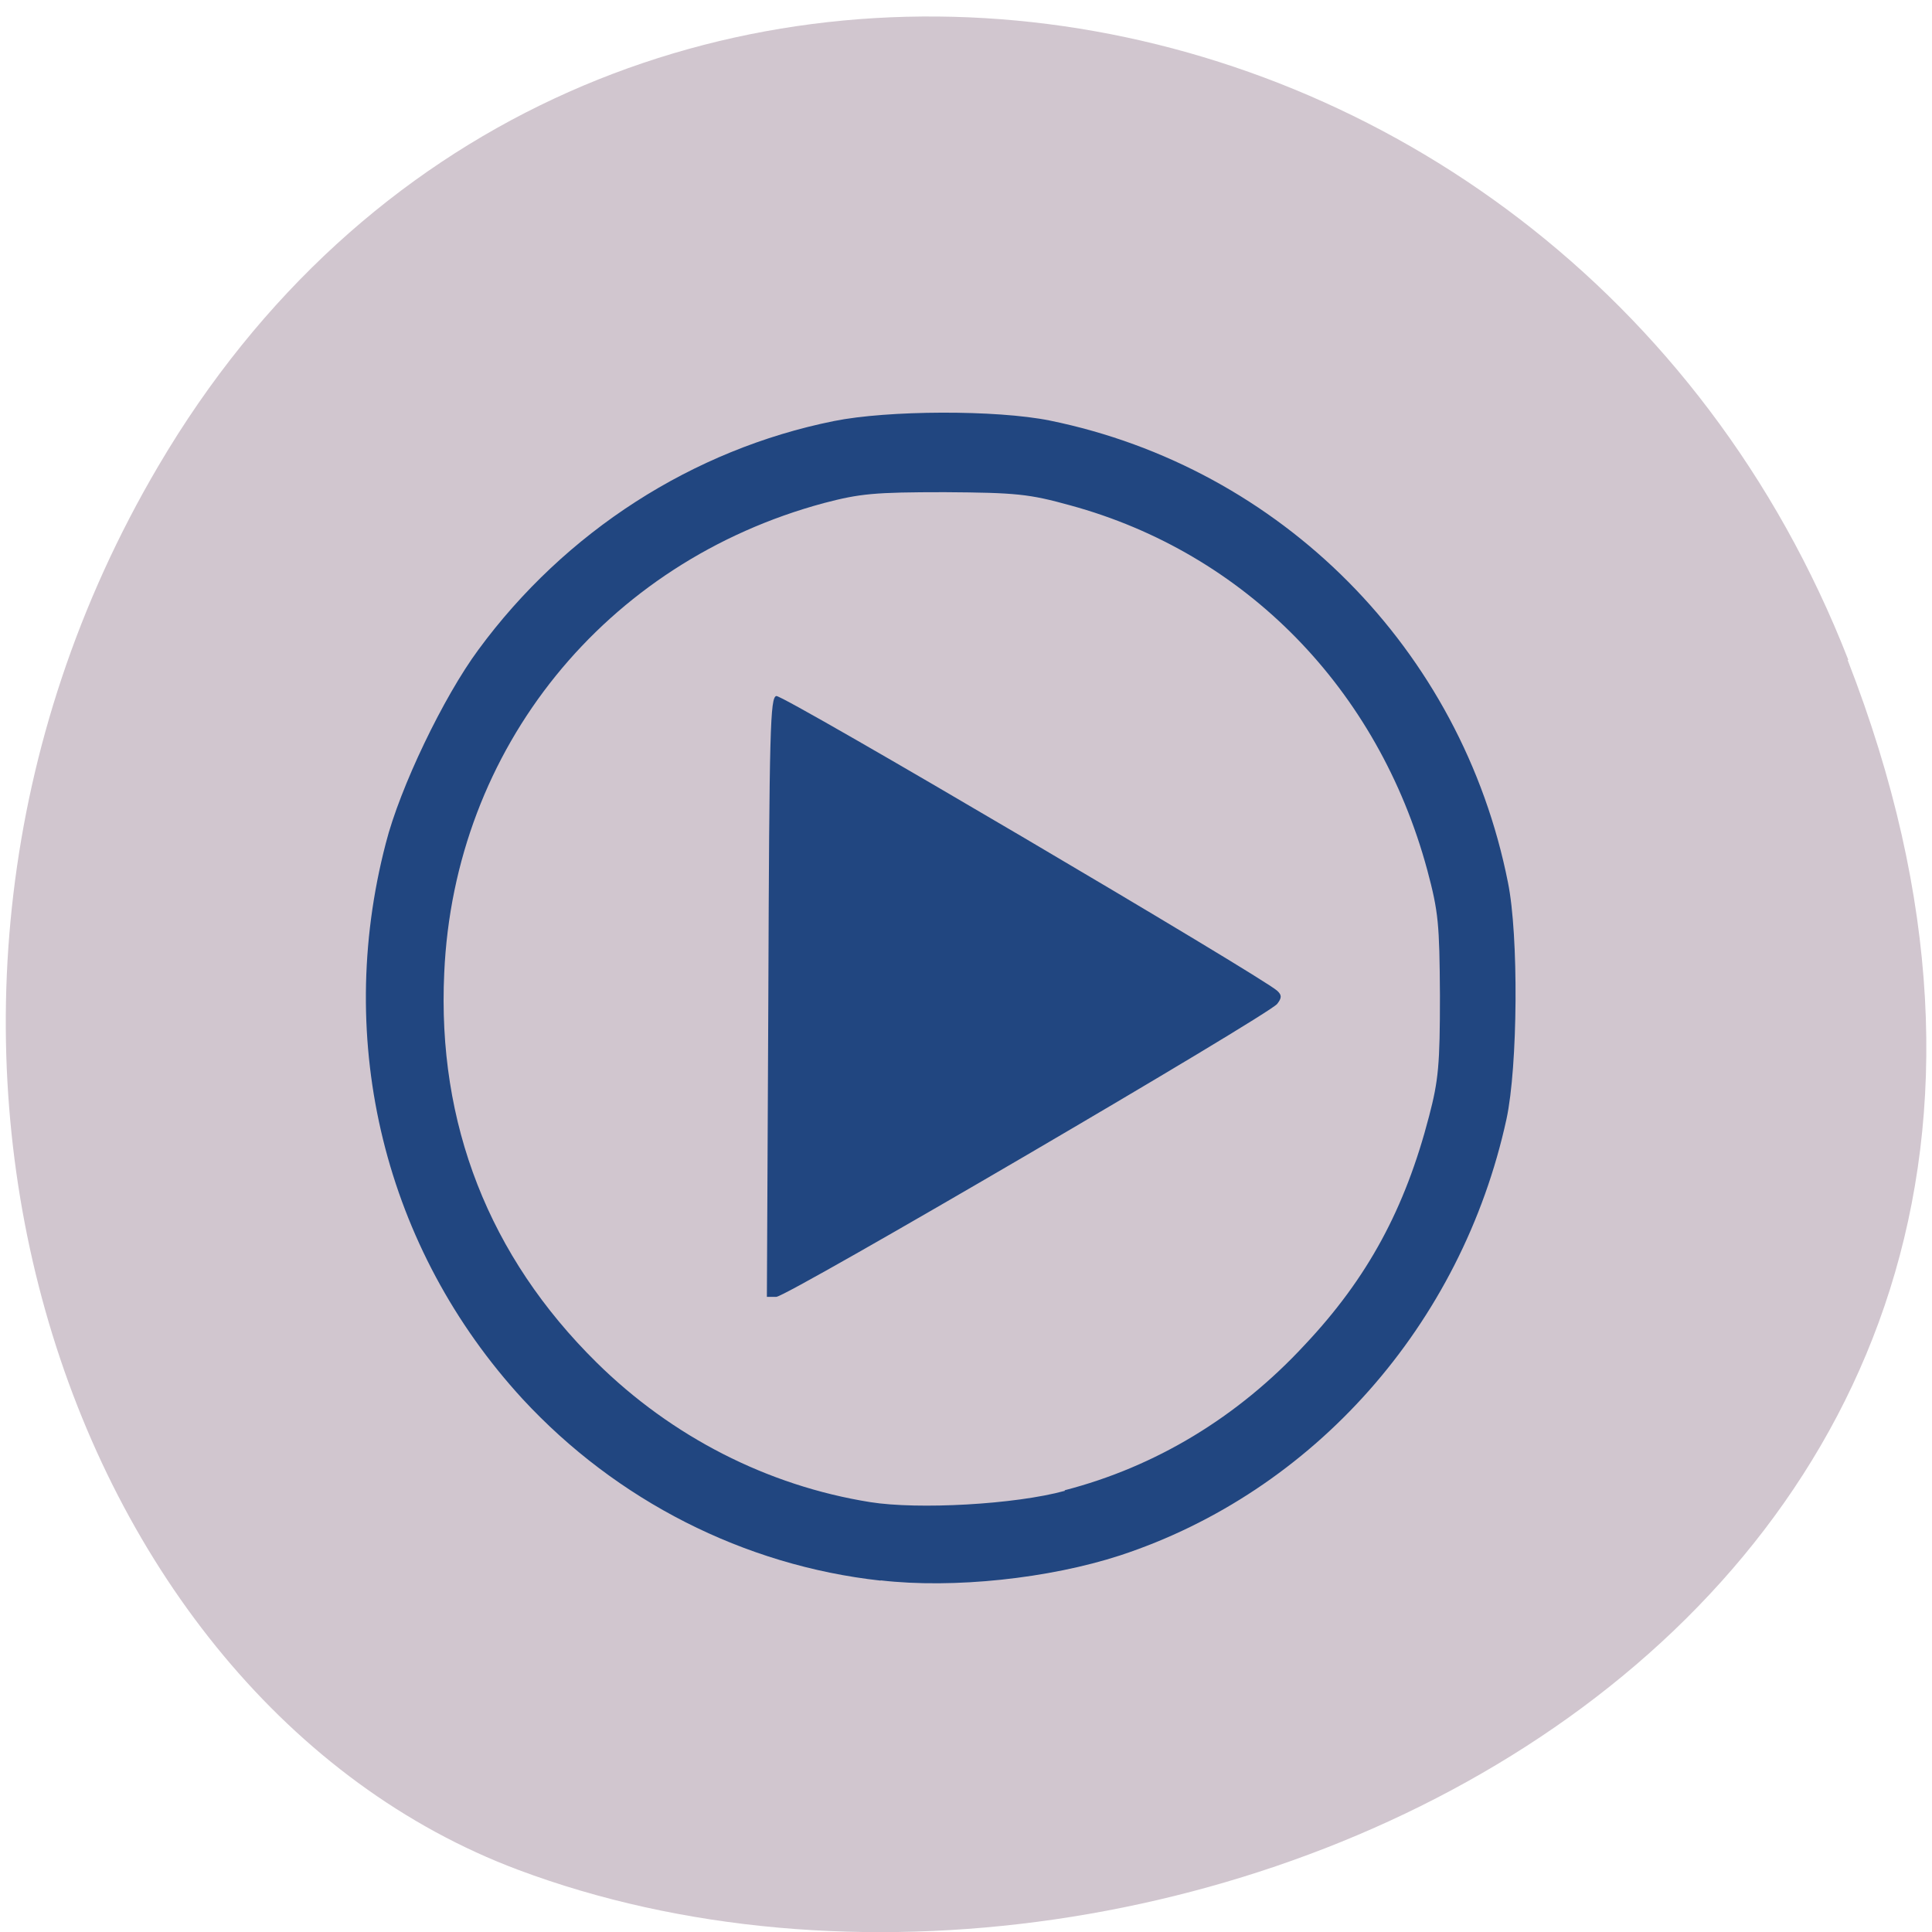 <svg xmlns="http://www.w3.org/2000/svg" viewBox="0 0 16 16"><path d="m 15.301 5.465 c 3.105 7.965 -5.594 12.05 -11.01 10.02 c -3.781 -1.418 -5.668 -7.06 -2.98 -11.625 c 3.387 -5.762 11.598 -4.535 13.996 1.605" fill="#d1c6cf"/><path d="m 7.293 13.09 c -1.133 -0.125 -2.188 -0.664 -2.965 -1.504 c -1.141 -1.242 -1.563 -2.953 -1.133 -4.602 c 0.117 -0.461 0.477 -1.211 0.766 -1.602 c 0.719 -0.98 1.777 -1.66 2.945 -1.895 c 0.445 -0.09 1.344 -0.094 1.789 -0.004 c 1.914 0.391 3.41 1.895 3.793 3.824 c 0.09 0.438 0.082 1.527 -0.012 1.961 c -0.371 1.703 -1.598 3.086 -3.199 3.613 c -0.586 0.191 -1.379 0.277 -1.984 0.207 m 1.523 -0.746 c 0.754 -0.195 1.434 -0.605 1.988 -1.203 c 0.523 -0.555 0.832 -1.129 1.031 -1.895 c 0.078 -0.297 0.09 -0.43 0.09 -1 c -0.004 -0.594 -0.012 -0.691 -0.105 -1.039 c -0.406 -1.5 -1.508 -2.625 -2.957 -3.02 c -0.34 -0.094 -0.445 -0.105 -1.039 -0.109 c -0.582 0 -0.703 0.012 -1 0.09 c -1.813 0.488 -3.063 2.031 -3.145 3.891 c -0.059 1.25 0.371 2.348 1.262 3.227 c 0.621 0.613 1.414 1.02 2.266 1.156 c 0.395 0.063 1.199 0.02 1.613 -0.094 m -2.457 -4.086 c 0.008 -2.234 0.016 -2.484 0.066 -2.496 c 0.059 -0.012 4.04 2.336 4.148 2.441 c 0.039 0.035 0.039 0.059 0 0.109 c -0.074 0.094 -4.059 2.426 -4.148 2.426 h -0.078" fill="#214680"/></svg>